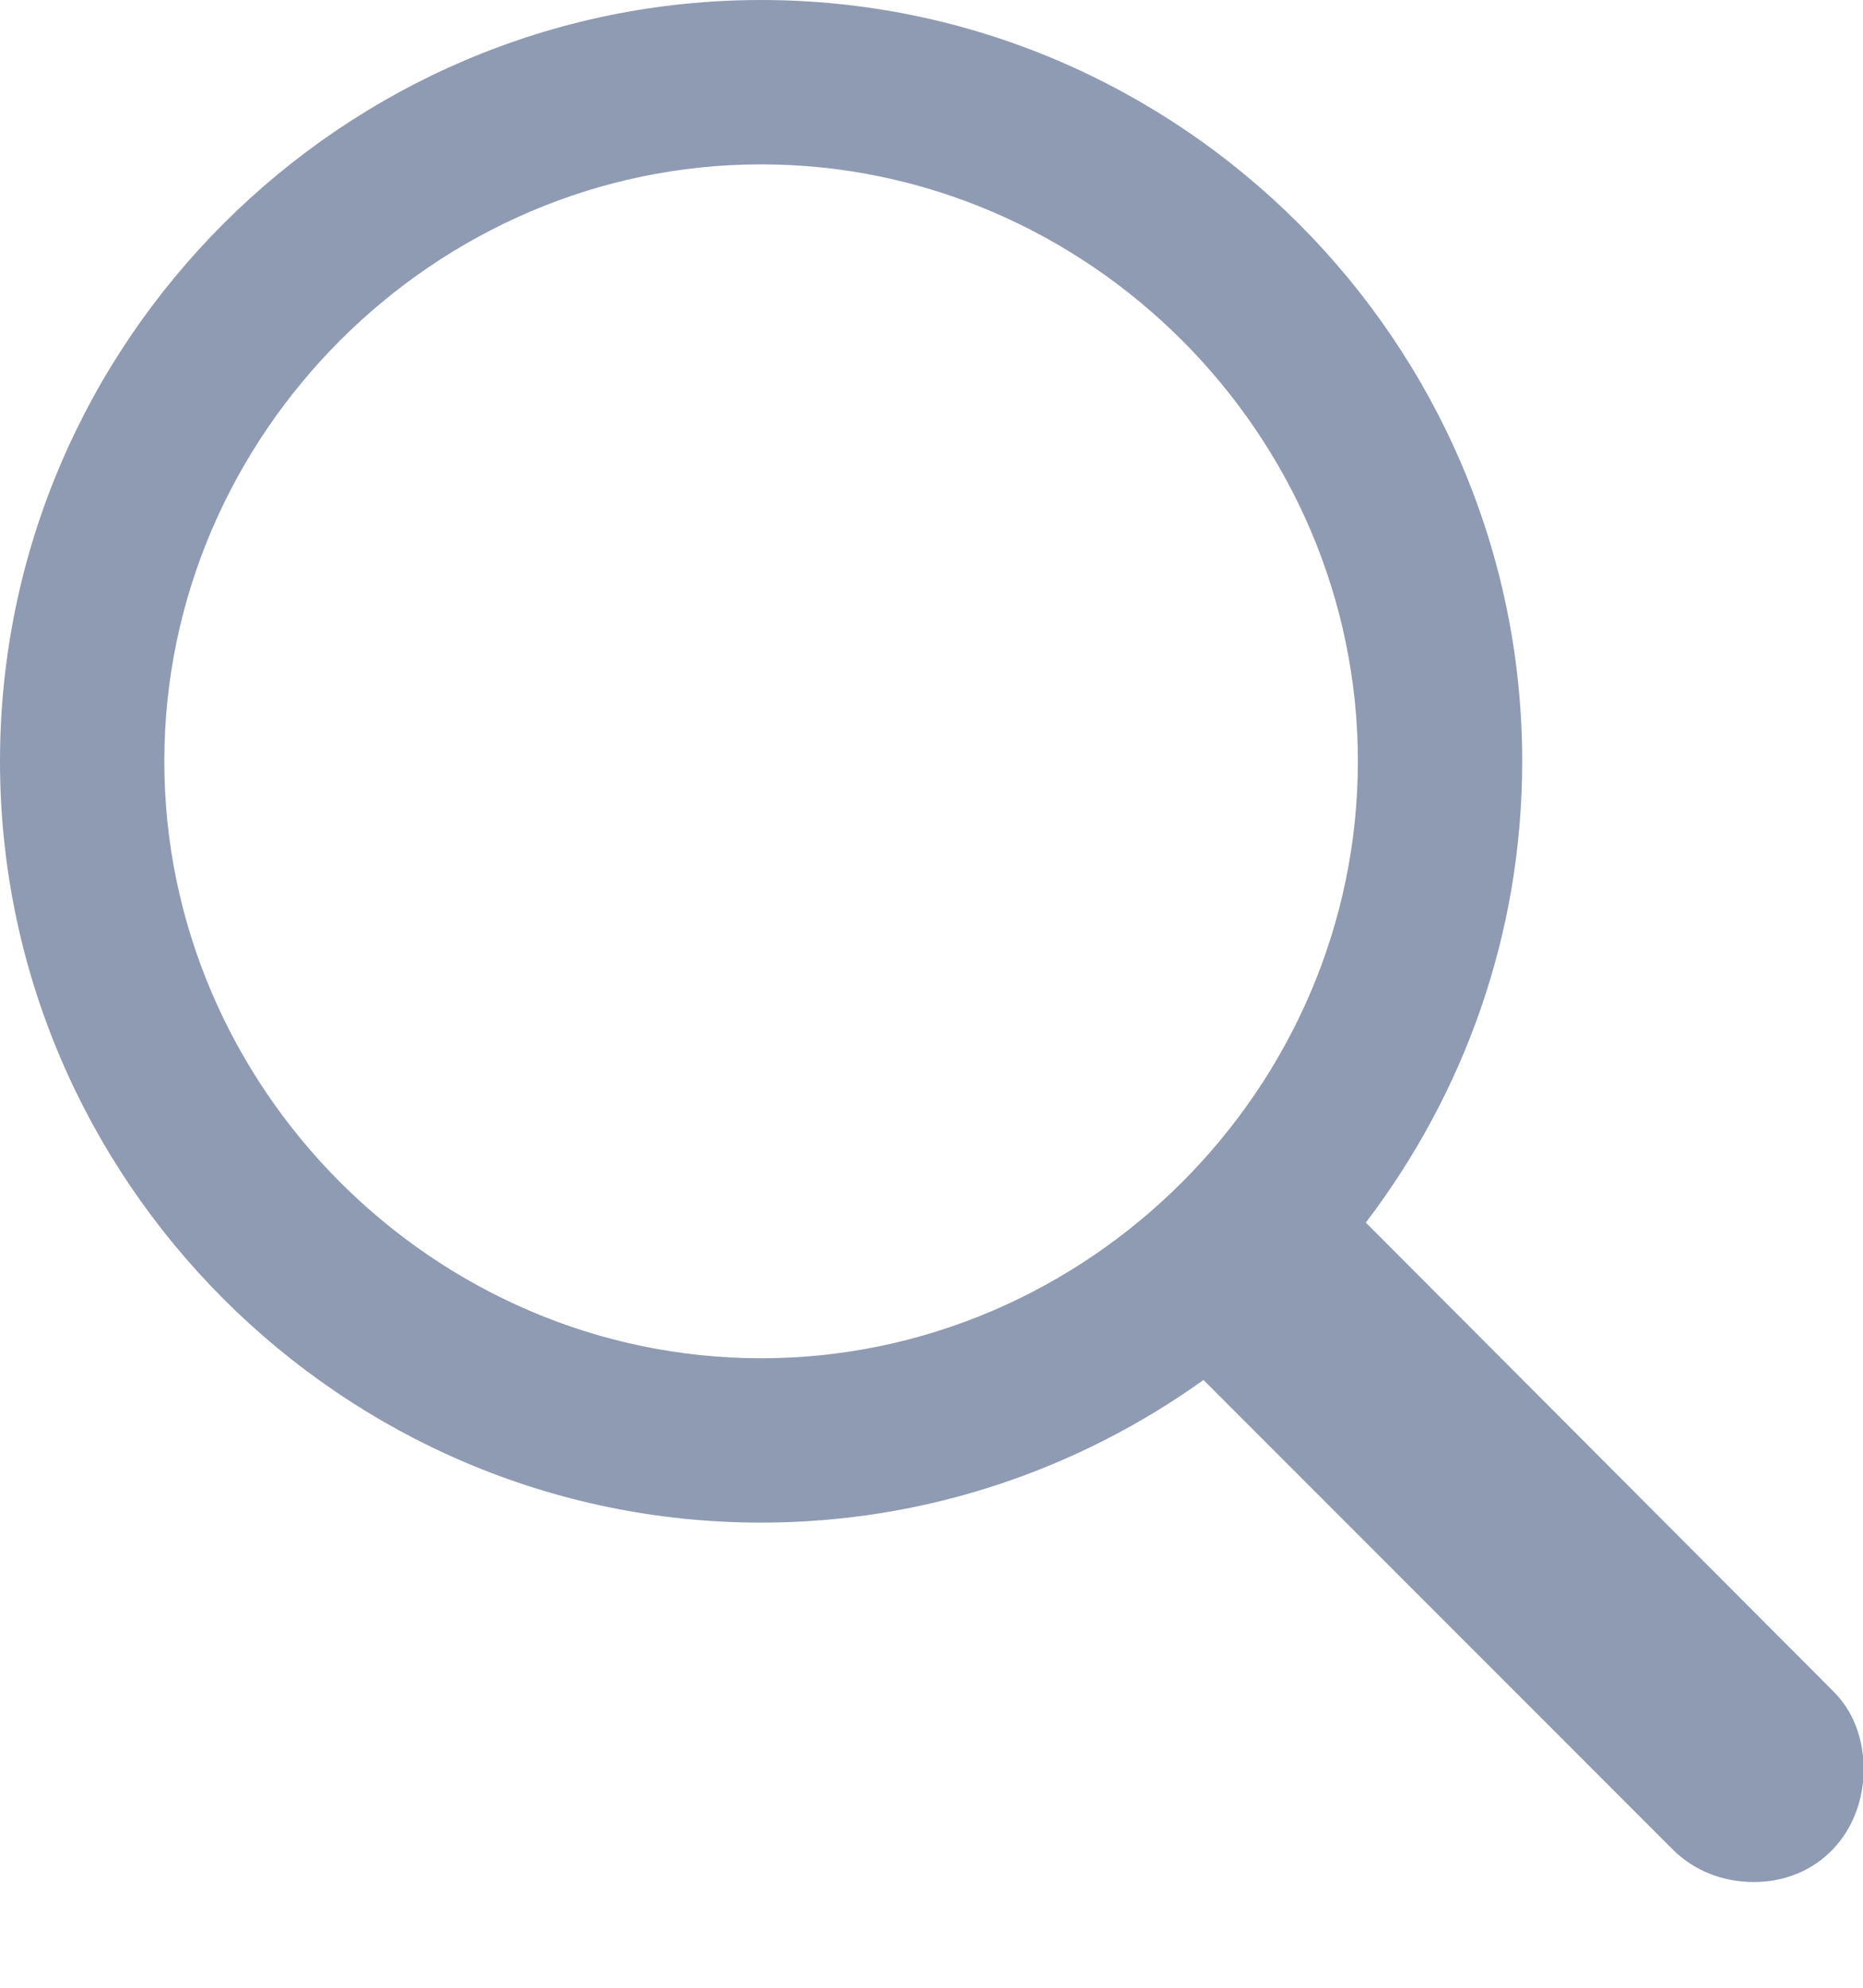 <svg width="15" height="16" viewBox="0 0 15 16" fill="none" xmlns="http://www.w3.org/2000/svg">
<path d="M6.128 12.256C7.459 12.256 8.686 11.826 9.69 11.108L13.467 14.886C13.643 15.061 13.874 15.149 14.121 15.149C14.639 15.149 15.005 14.75 15.005 14.24C15.005 14.001 14.925 13.77 14.75 13.603L10.997 9.841C11.786 8.805 12.256 7.522 12.256 6.128C12.256 2.757 9.499 0 6.128 0C2.765 0 0 2.749 0 6.128C0 9.499 2.757 12.256 6.128 12.256ZM6.128 10.933C3.498 10.933 1.323 8.758 1.323 6.128C1.323 3.498 3.498 1.323 6.128 1.323C8.758 1.323 10.933 3.498 10.933 6.128C10.933 8.758 8.758 10.933 6.128 10.933Z" fill="#8F9BB3"/>
</svg>
